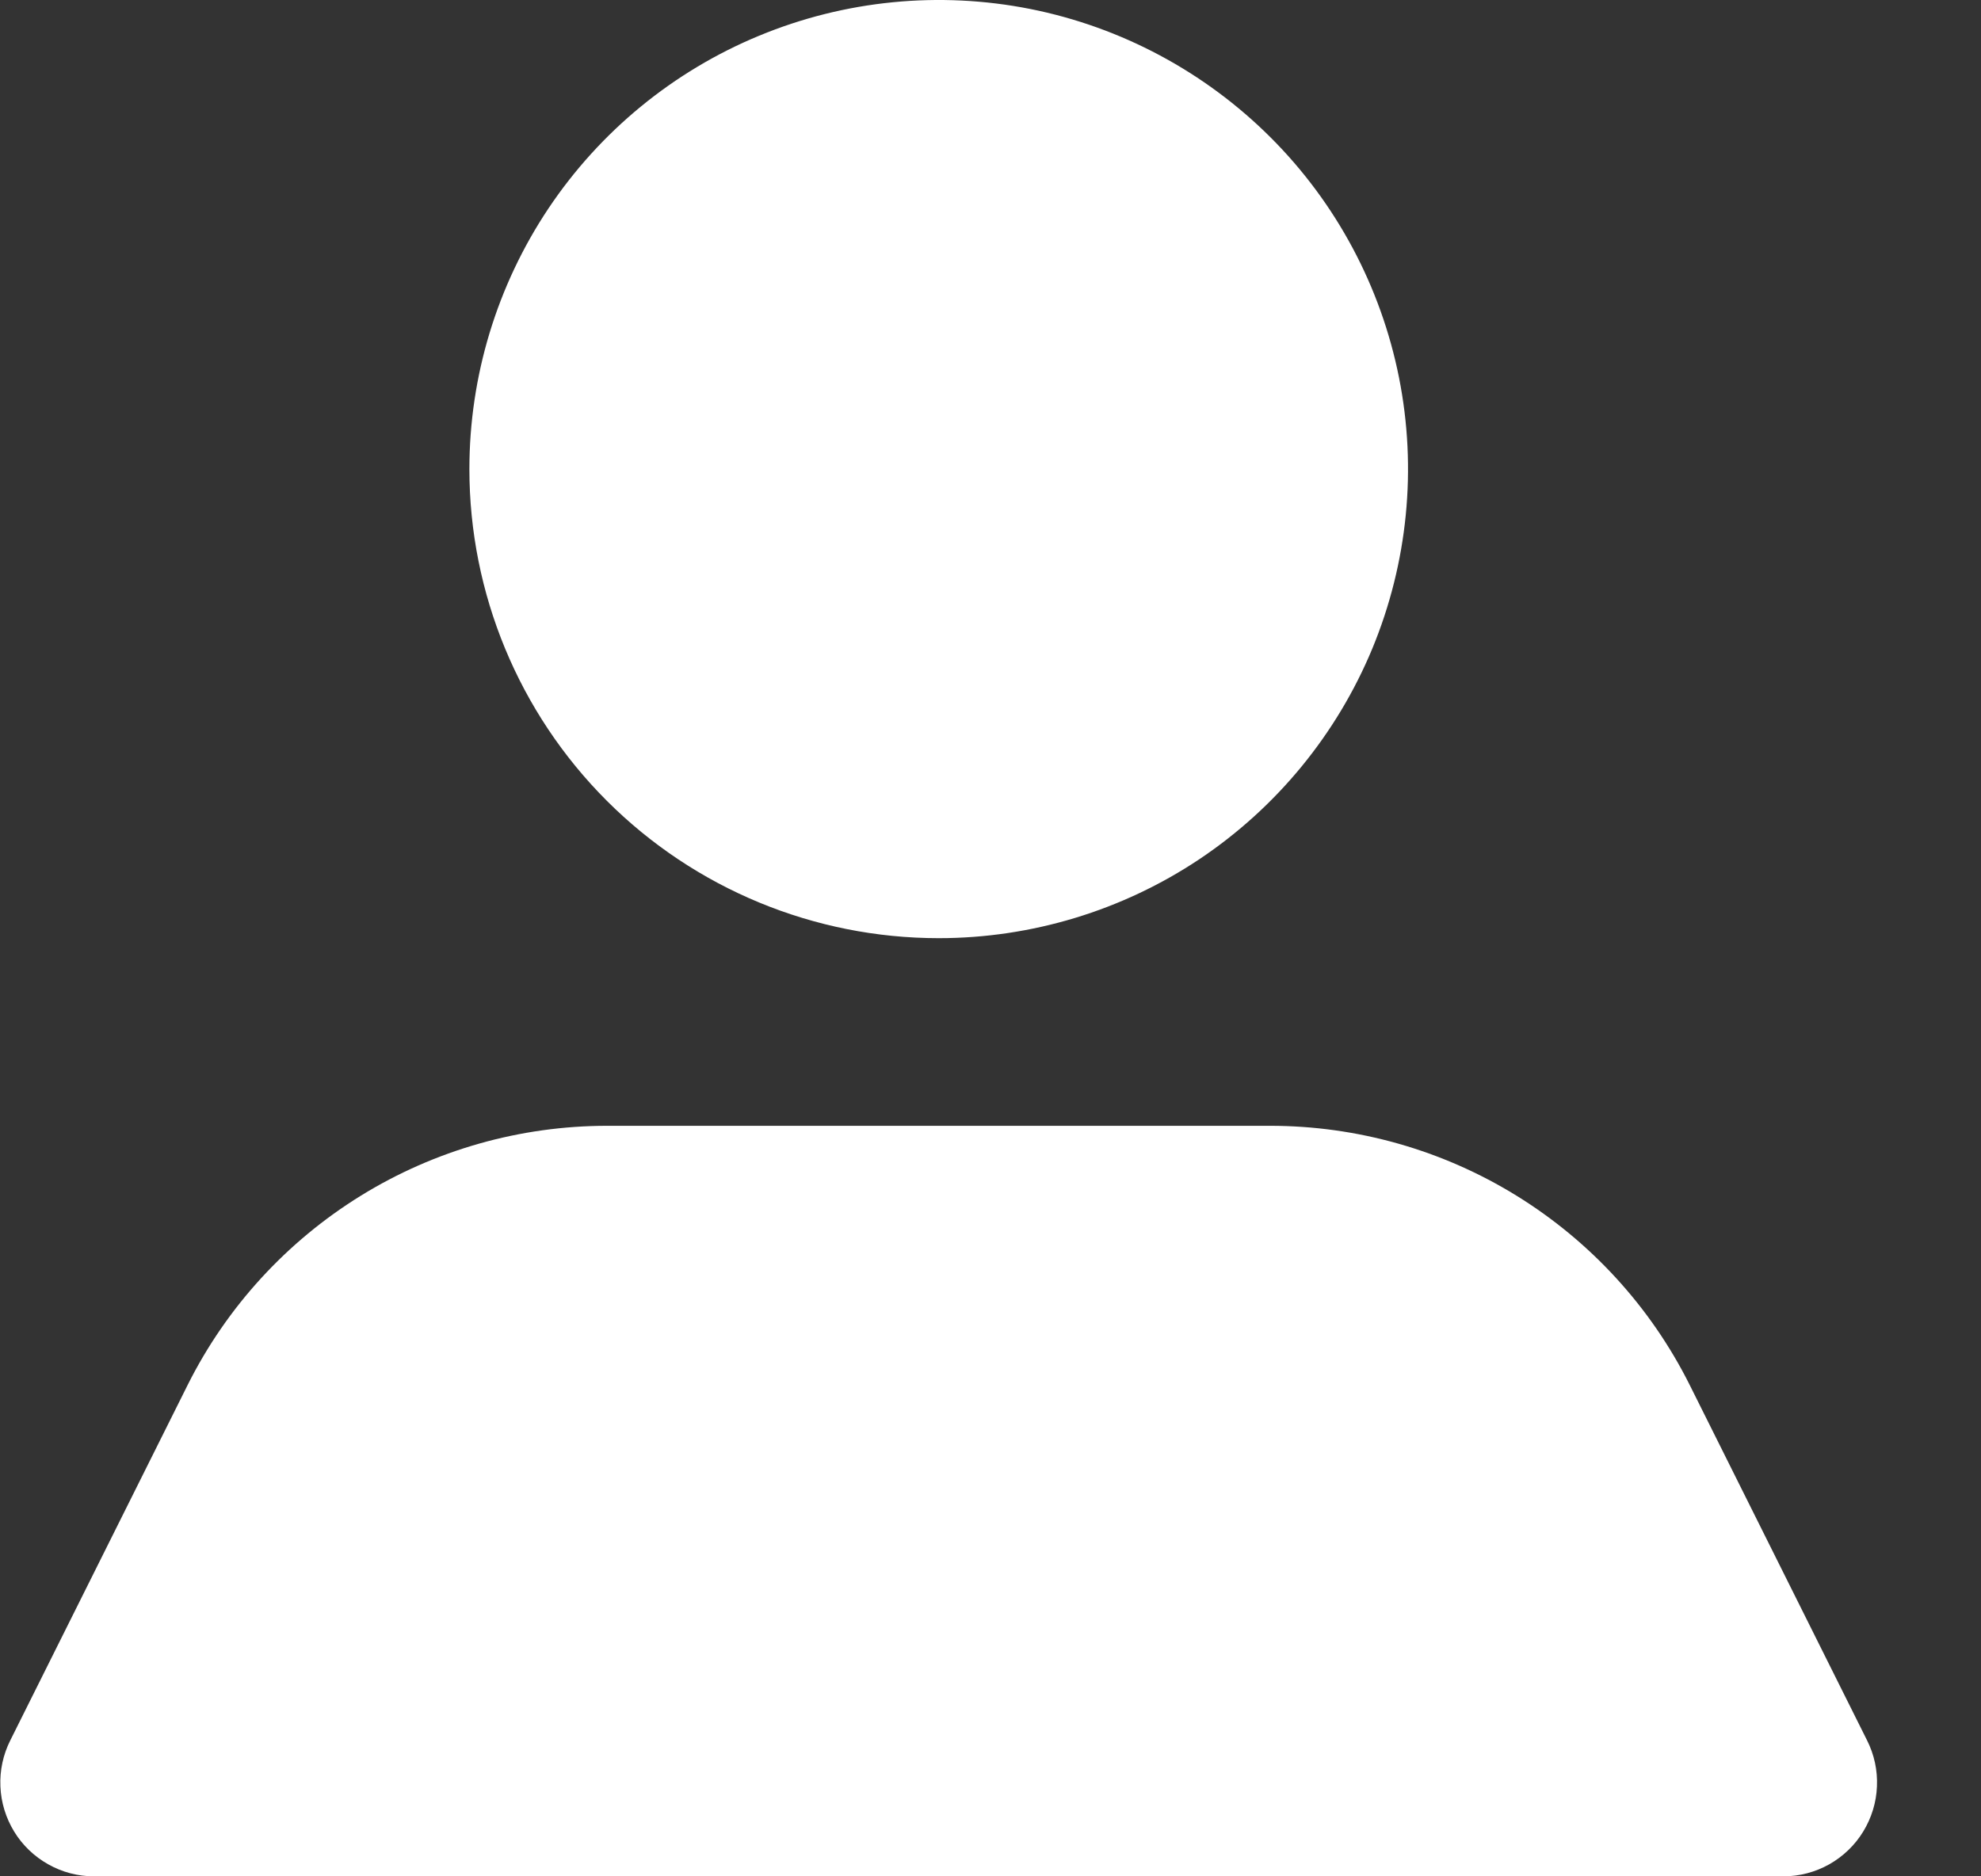 <svg width="19" height="18" viewBox="0 0 19 18" fill="none" xmlns="http://www.w3.org/2000/svg">
<rect x="0" y="0" width="19" height="18" fill="#333333" stroke="none"/>
<path d="M4.502 4.5C4.502 3.61 4.766 2.74 5.26 2C5.755 1.26 6.458 0.683 7.28 0.343C8.103 0.002 9.008 -0.087 9.881 0.086C10.754 0.26 11.556 0.689 12.186 1.318C12.816 1.947 13.244 2.749 13.418 3.622C13.592 4.495 13.502 5.4 13.162 6.222C12.821 7.044 12.244 7.747 11.504 8.242C10.764 8.736 9.893 9 9.003 9C7.809 9 6.664 8.526 5.82 7.682C4.976 6.838 4.502 5.693 4.502 4.5ZM17.907 16.695L16.205 13.284C15.831 12.537 15.256 11.91 14.546 11.471C13.835 11.032 13.016 10.8 12.181 10.8H5.825C4.99 10.8 4.171 11.032 3.46 11.471C2.75 11.91 2.175 12.537 1.801 13.284L0.099 16.695C0.03 16.832 -0.003 16.984 0.004 17.138C0.01 17.291 0.056 17.44 0.136 17.571C0.216 17.702 0.329 17.81 0.463 17.885C0.596 17.96 0.747 18 0.901 18H17.105C17.259 18 17.41 17.96 17.544 17.885C17.677 17.81 17.79 17.702 17.87 17.571C17.95 17.44 17.996 17.291 18.002 17.138C18.009 16.984 17.976 16.832 17.907 16.695Z" fill="white"/>
</svg>

